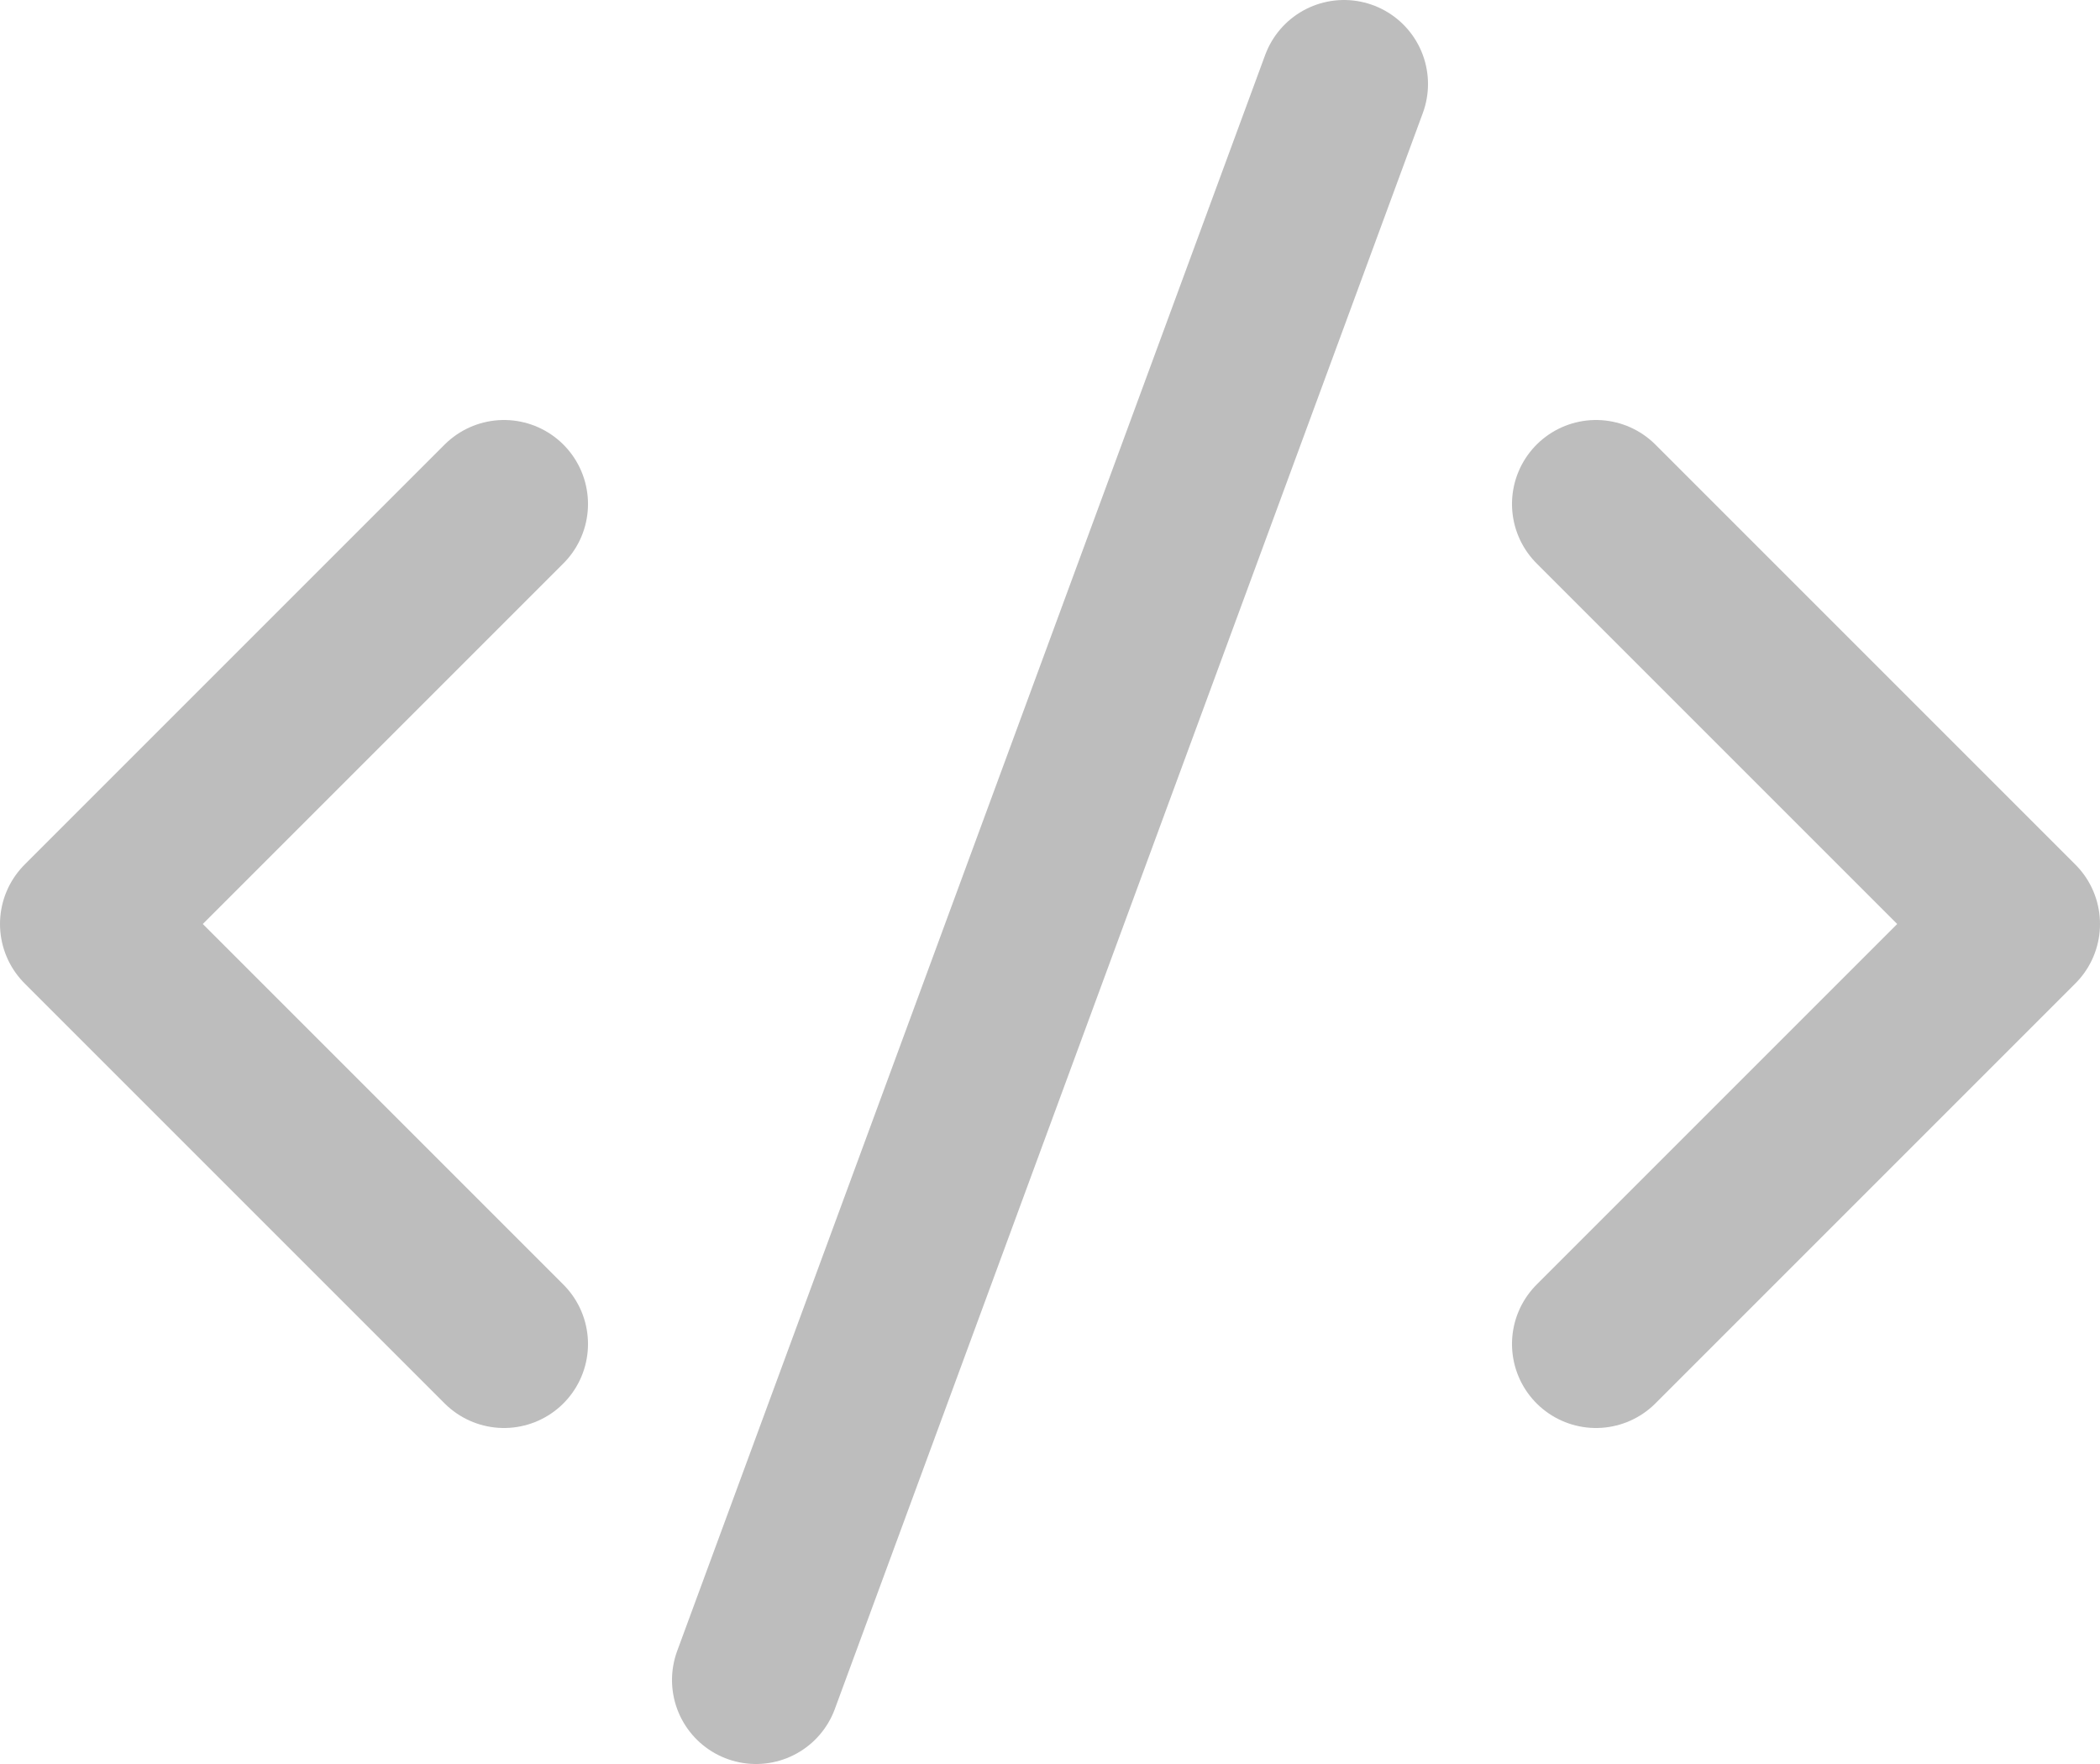 <svg xmlns="http://www.w3.org/2000/svg" width="25" height="21"><path d="M6 6l-5 5 5 5M19 6l5 5-5 5M9 20l7-19" fill="none" stroke="#BDBDBD" stroke-linecap="round" stroke-linejoin="round" stroke-width="2"/></svg>